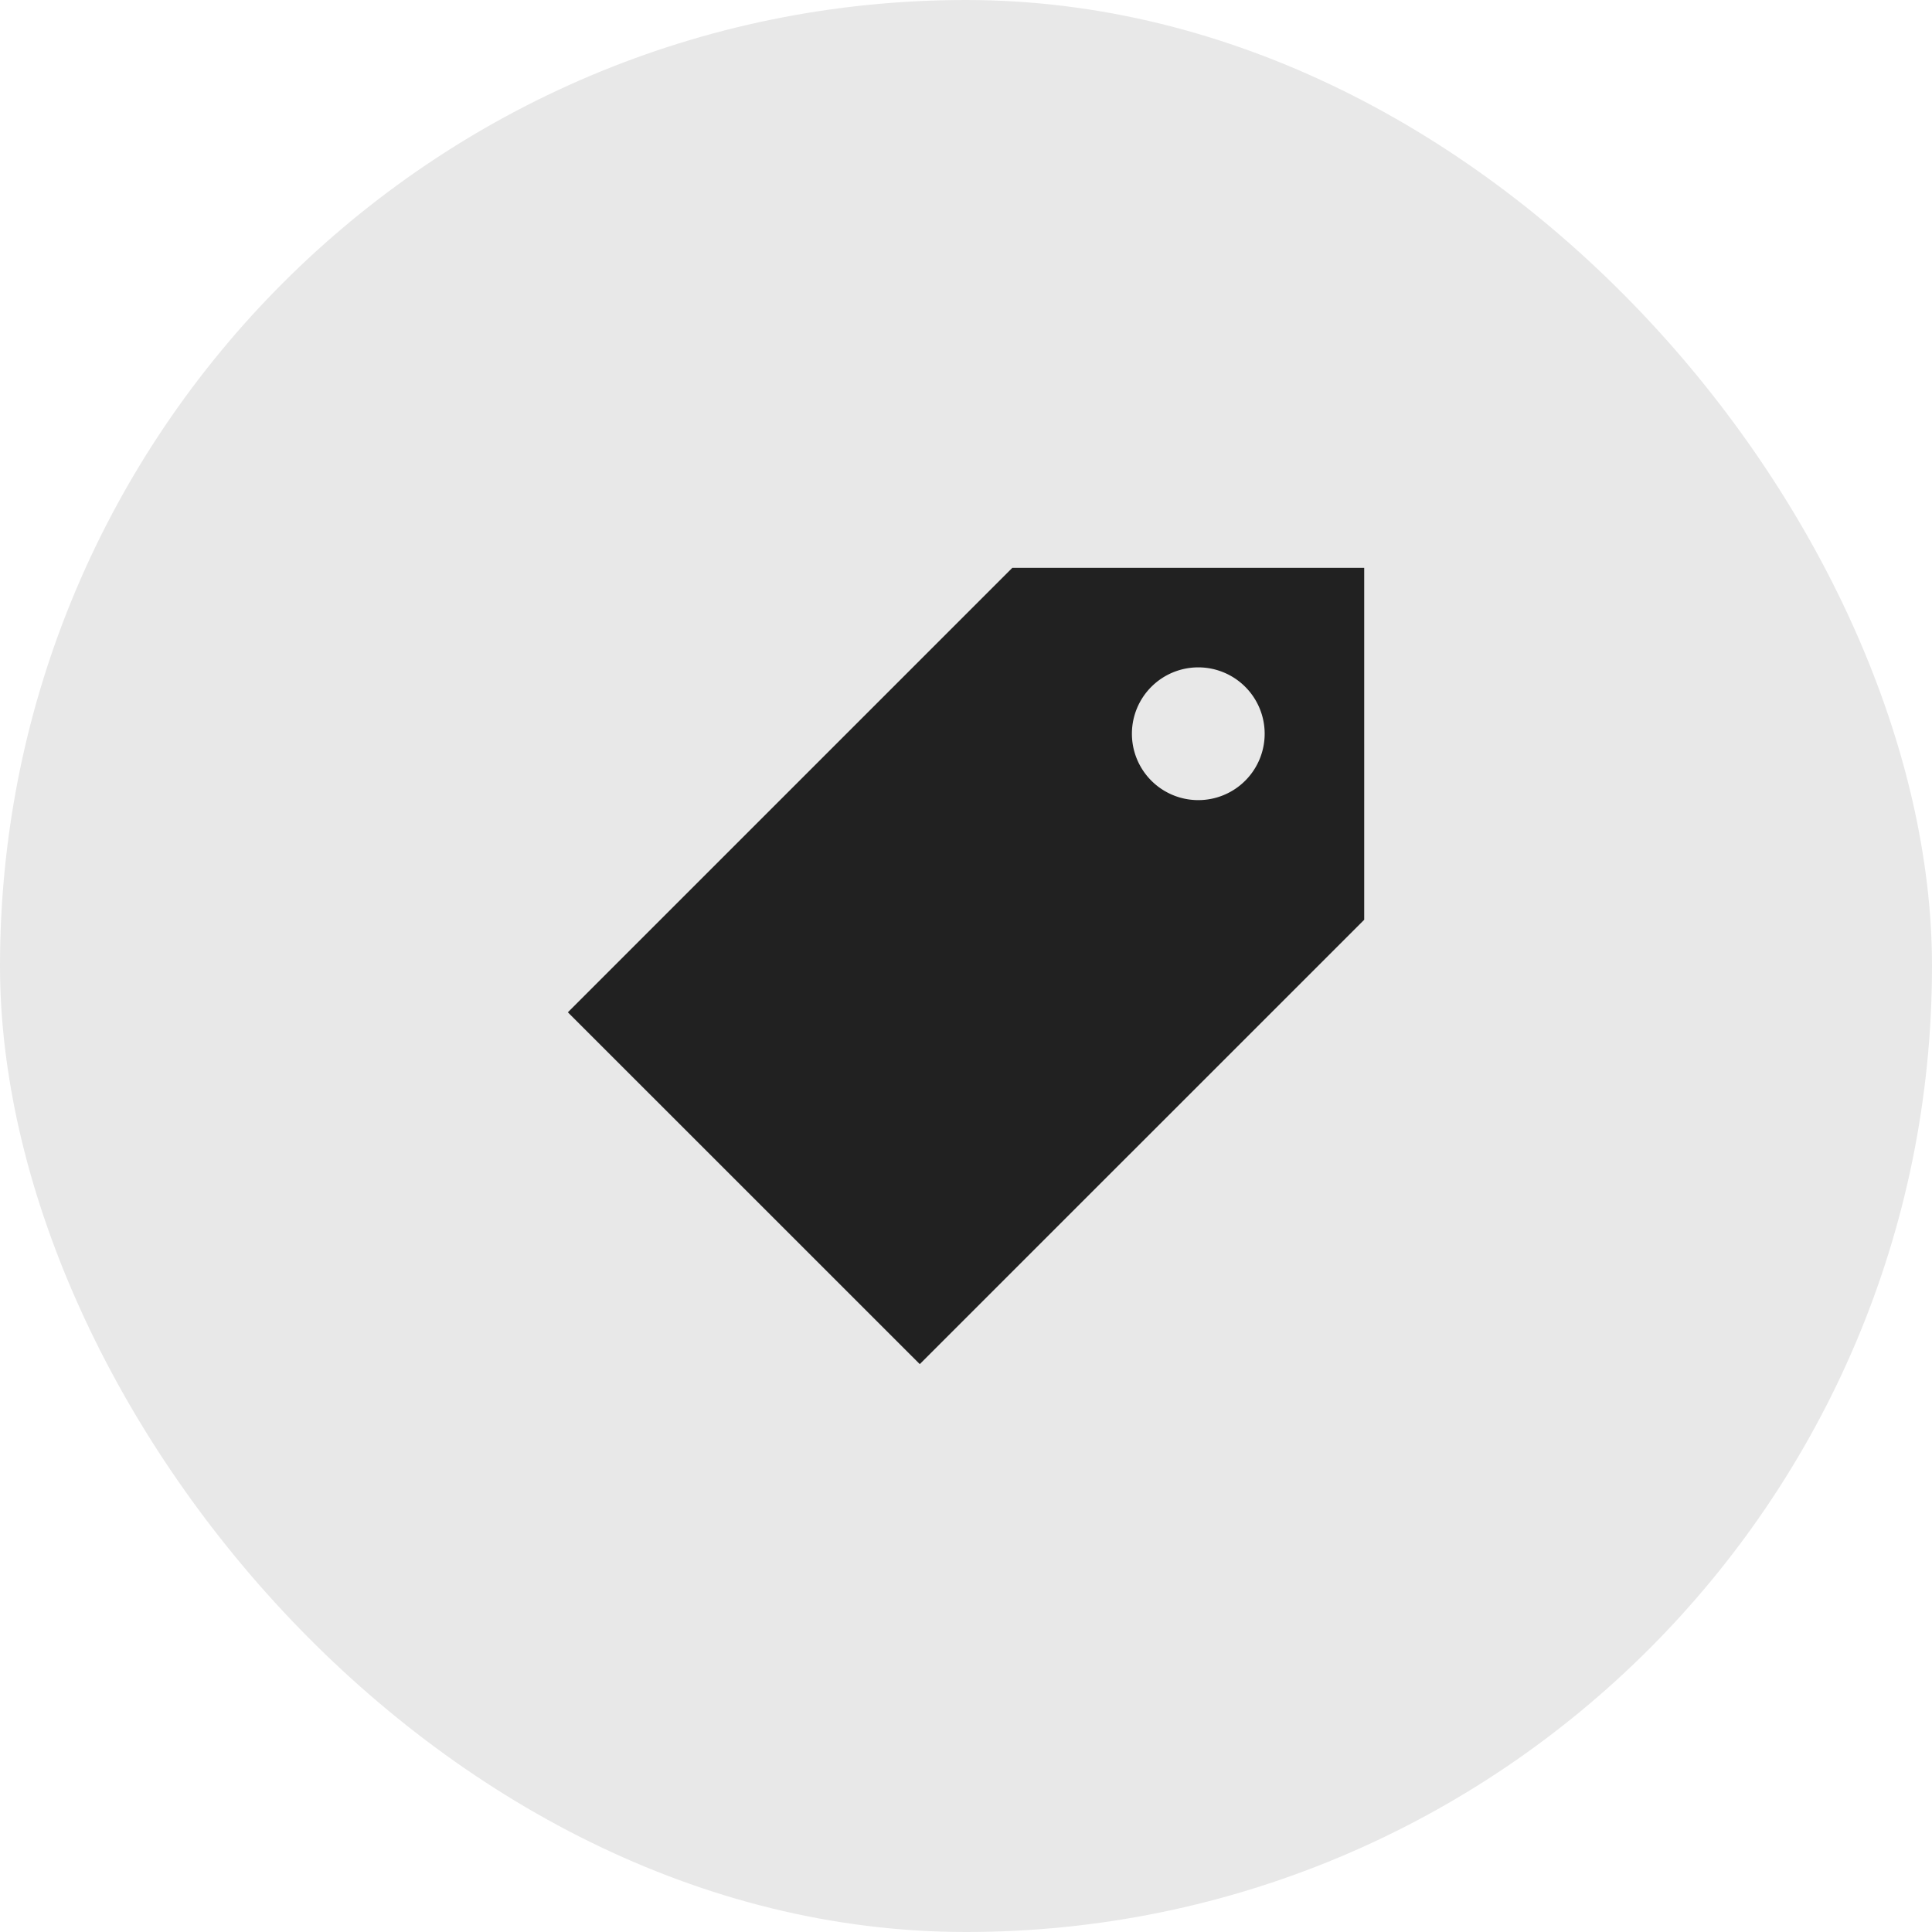 <svg id="Component_3_2" data-name="Component 3 – 2" xmlns="http://www.w3.org/2000/svg" width="28" height="28" viewBox="0 0 28 28">
  <rect id="Rectangle_132" data-name="Rectangle 132" width="28" height="28" rx="14" fill="#e8e8e8"/>
  <path id="iconmonstr-tag-1" d="M6.441,0h5.1V5.1L5.1,11.54,0,6.441ZM8.456,3.084a.962.962,0,1,0,0-1.36A.962.962,0,0,0,8.456,3.084Z" transform="translate(8.23 8.23)" fill="#212121"/>
</svg>
